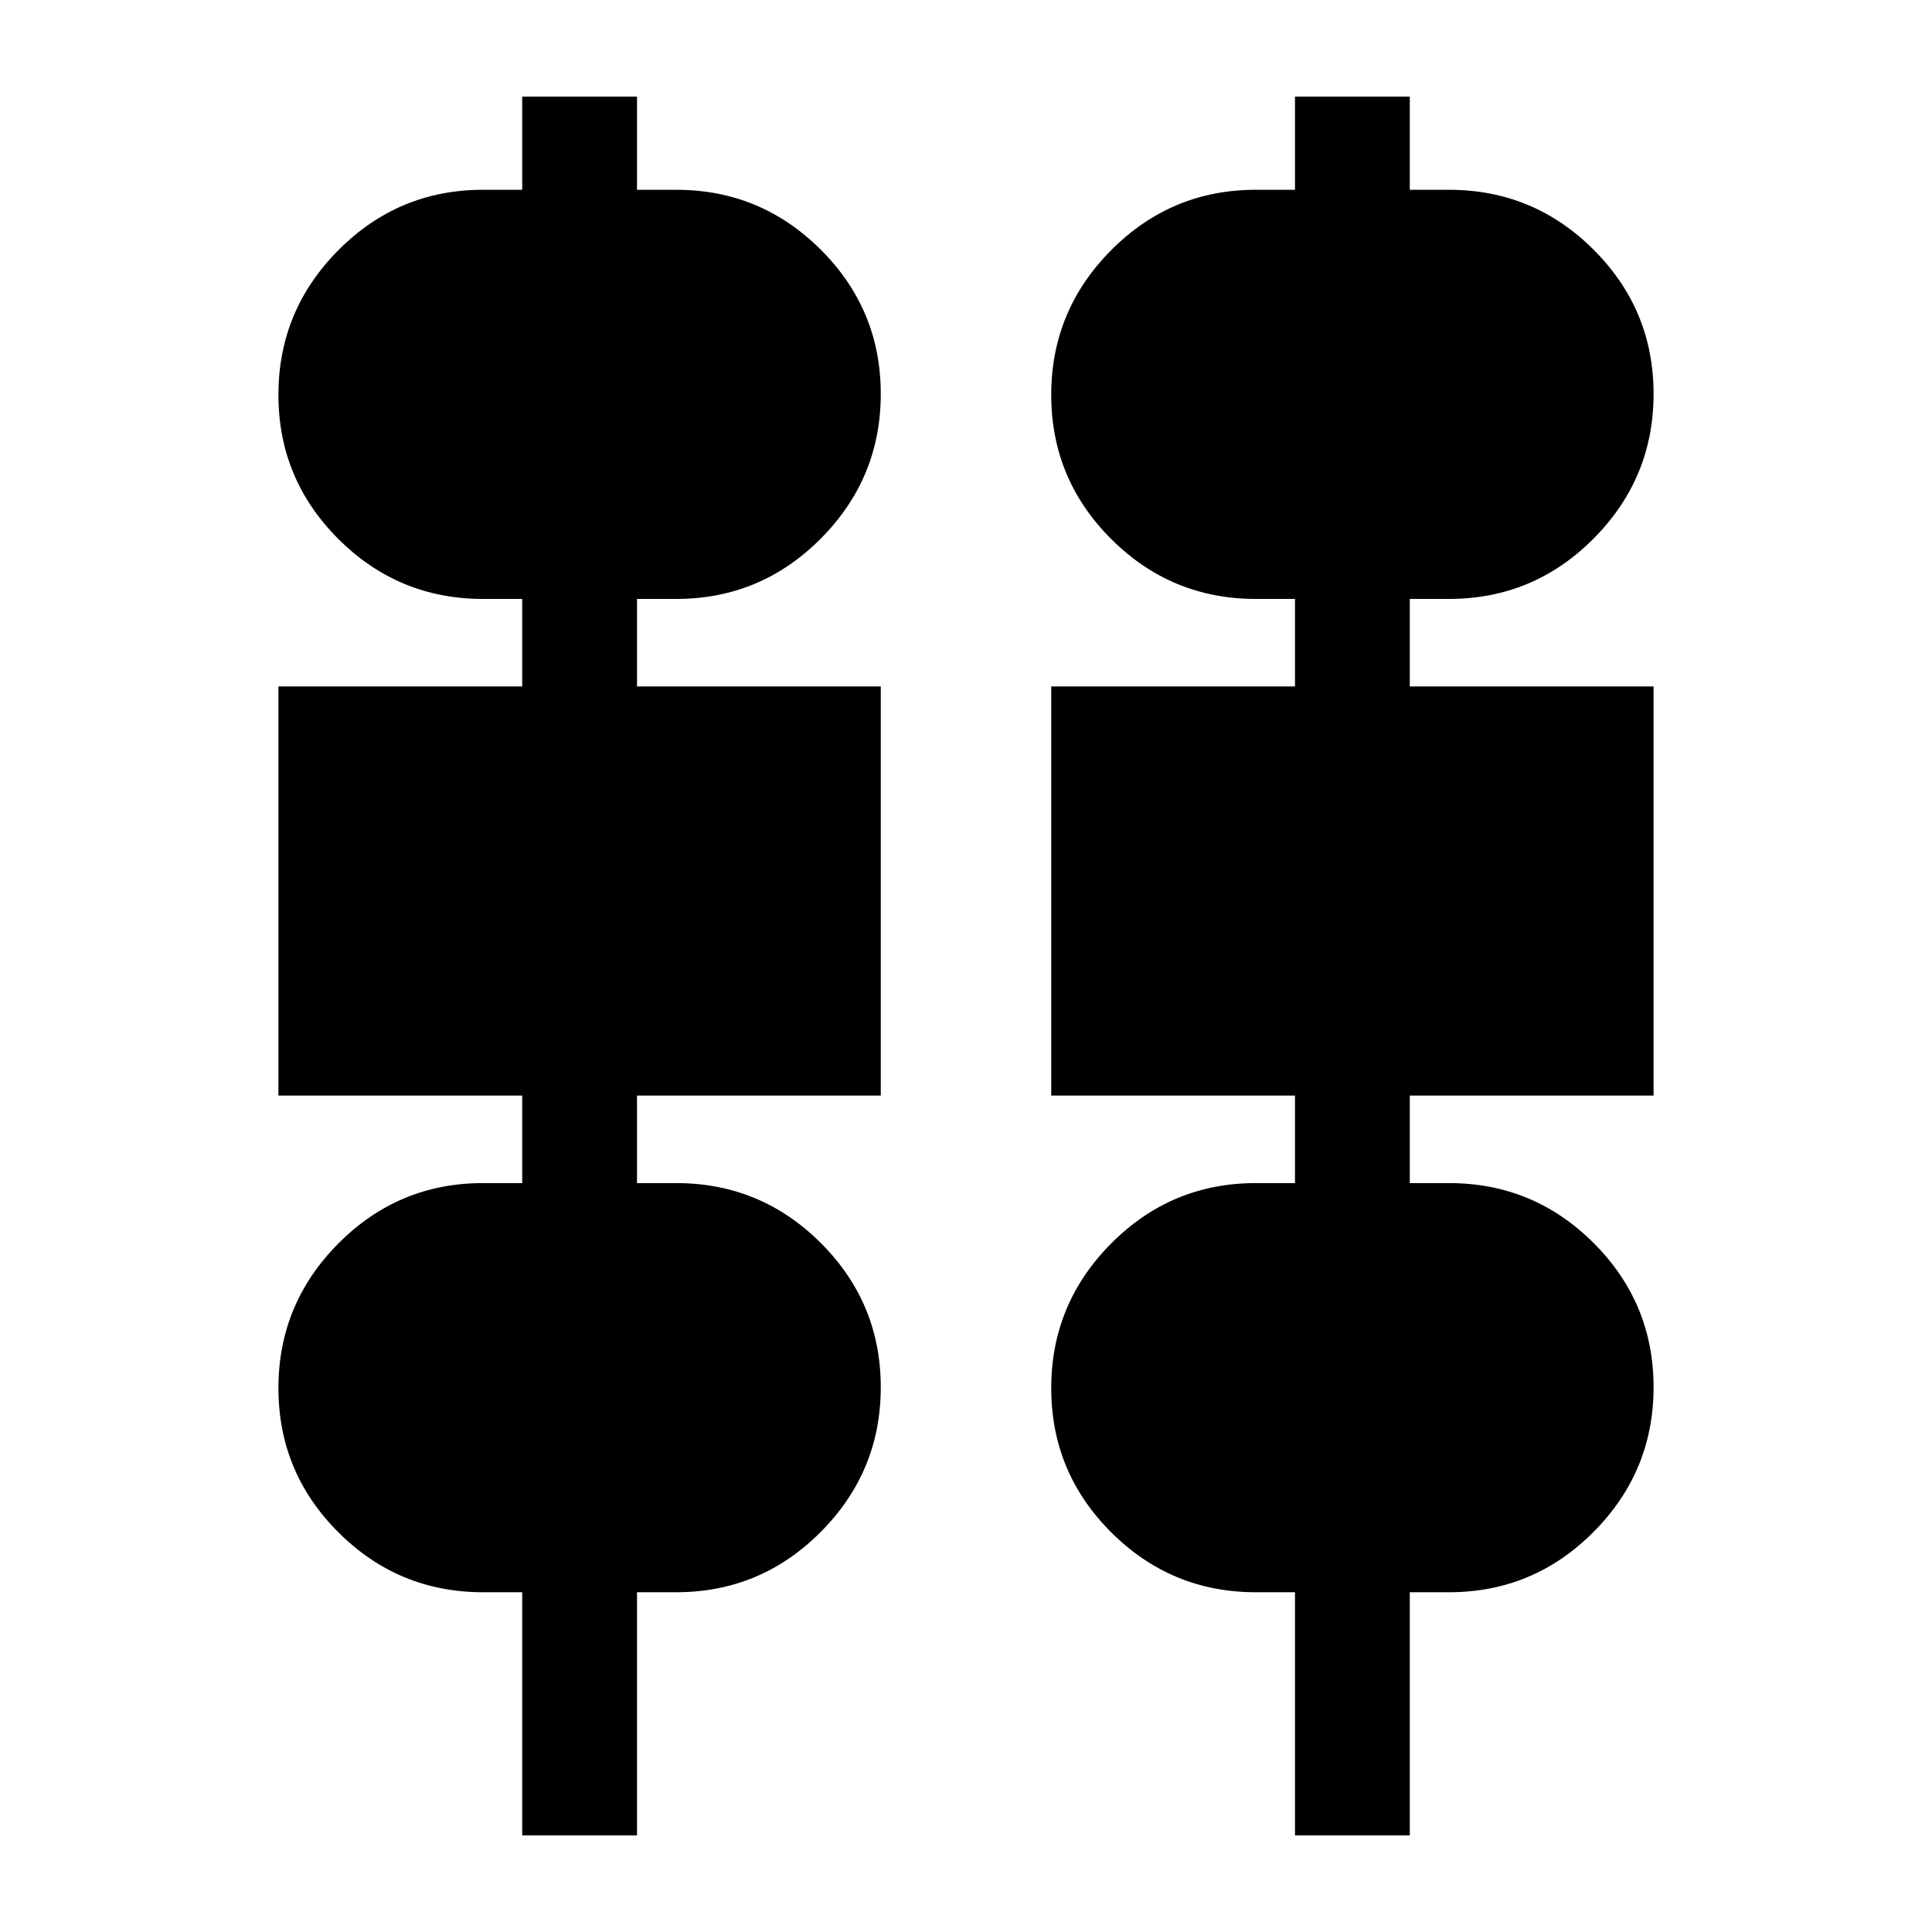 <svg xmlns="http://www.w3.org/2000/svg" height="20" viewBox="0 -960 960 960" width="20"><path d="M259.478-48v-120.825H240q-42.016 0-71.834-29.753-29.818-29.753-29.818-71.674 0-41.921 29.818-71.899Q197.984-372.13 240-372.13h19.478v-43.478h-121.13v-203.305h121.13v-43.478H240q-42.016 0-71.834-29.753-29.818-29.753-29.818-71.674 0-41.921 29.818-71.899 29.818-29.979 71.834-29.979h19.478V-912h57.044v46.304H336q42.016 0 71.834 29.753 29.818 29.753 29.818 71.674 0 41.921-29.818 71.9-29.818 29.978-71.834 29.978h-19.478v43.478h121.13v203.305h-121.13v43.478H336q42.016 0 71.834 29.753 29.818 29.753 29.818 71.674 0 41.921-29.818 71.9-29.818 29.978-71.834 29.978h-19.478V-48h-57.044Zm384 0v-120.825H624q-42.016 0-71.834-29.753-29.818-29.753-29.818-71.674 0-41.921 29.818-71.899Q581.984-372.13 624-372.13h19.478v-43.478h-121.13v-203.305h121.13v-43.478H624q-42.016 0-71.834-29.753-29.818-29.753-29.818-71.674 0-41.921 29.818-71.899 29.818-29.979 71.834-29.979h19.478V-912h57.044v46.304H720q42.016 0 71.834 29.753 29.818 29.753 29.818 71.674 0 41.921-29.818 71.9-29.818 29.978-71.834 29.978h-19.478v43.478h121.13v203.305h-121.13v43.478H720q42.016 0 71.834 29.753 29.818 29.753 29.818 71.674 0 41.921-29.818 71.9-29.818 29.978-71.834 29.978h-19.478V-48h-57.044Z"/></svg>